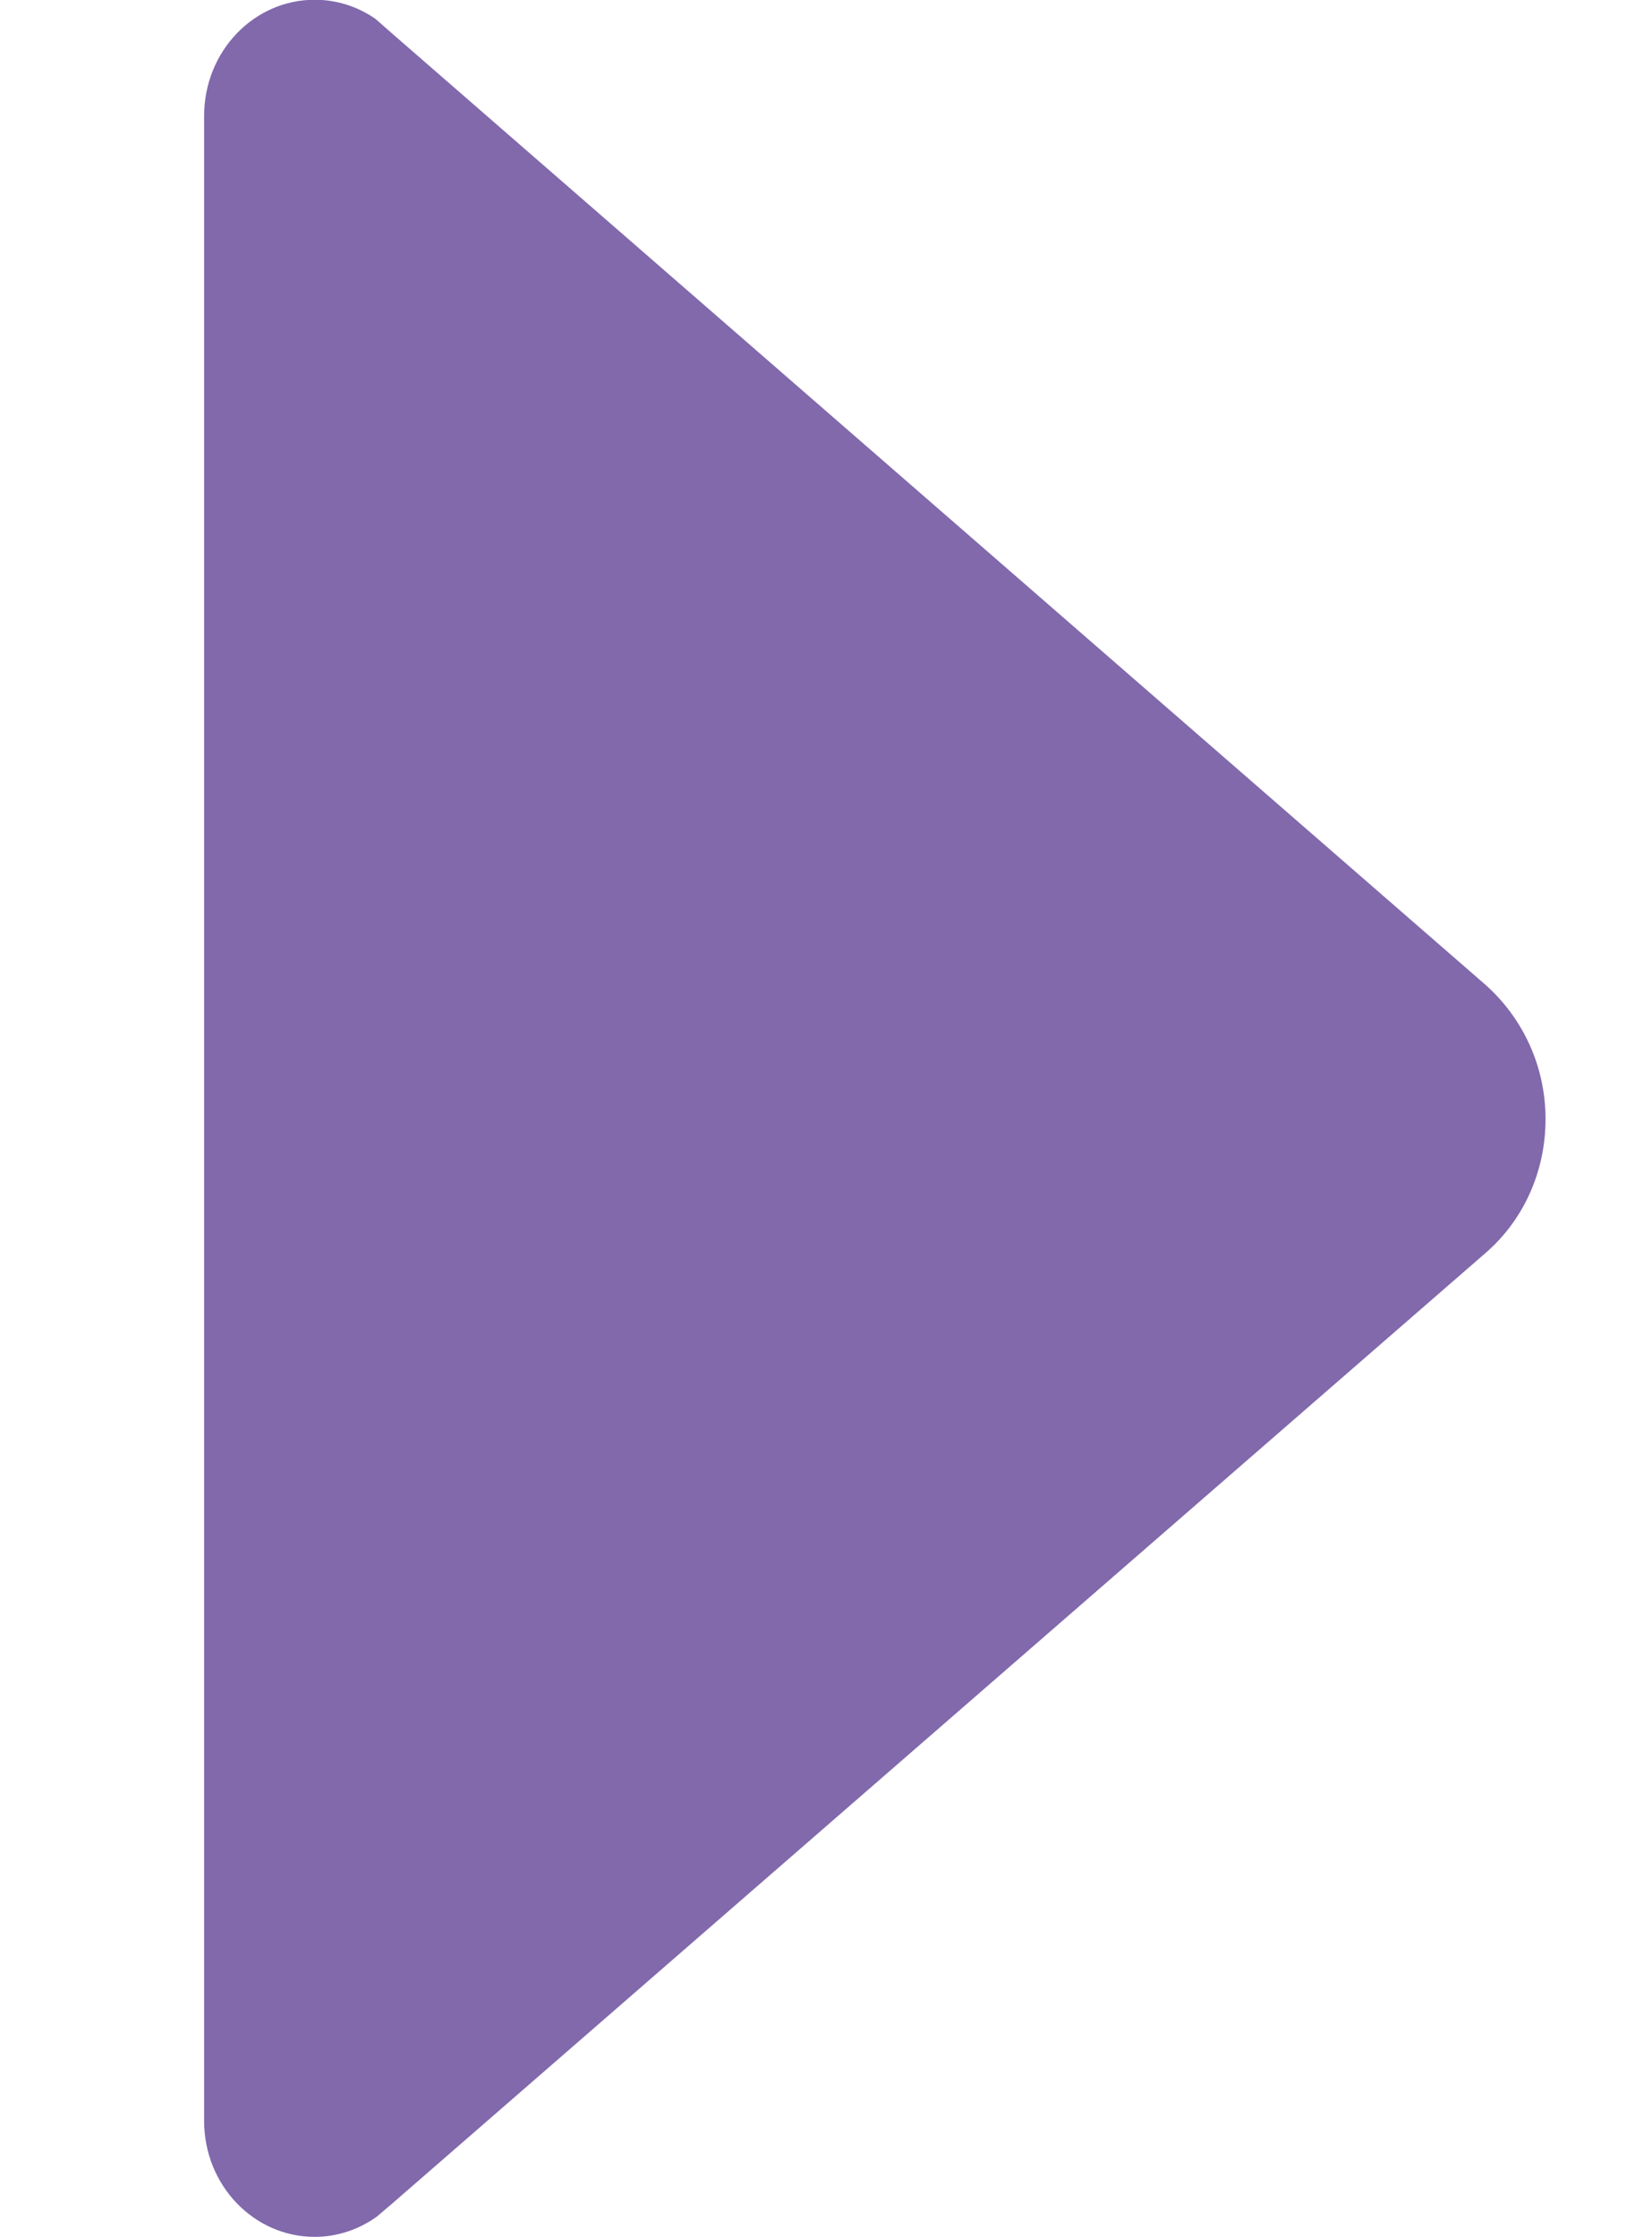 <?xml version="1.0" encoding="utf-8"?>
<!-- Generator: Adobe Illustrator 16.0.0, SVG Export Plug-In . SVG Version: 6.00 Build 0)  -->
<!DOCTYPE svg PUBLIC "-//W3C//DTD SVG 1.1//EN" "http://www.w3.org/Graphics/SVG/1.1/DTD/svg11.dtd">
<svg version="1.1" id="Layer_1" xmlns="http://www.w3.org/2000/svg" xmlns:xlink="http://www.w3.org/1999/xlink" x="0px" y="0px"
	 width="6.75px" height="9.14px" viewBox="7.923 13.709 6.75 9.14" enable-background="new 7.923 13.709 6.75 9.14"
	 xml:space="preserve">
<path fill="#8169AC" d="M9.463,22.765l0.06-0.051l4.469-3.885c0.152-0.131,0.246-0.328,0.246-0.548c0-0.221-0.097-0.417-0.246-0.549
	l-4.461-3.881l-0.074-0.065c-0.071-0.049-0.156-0.078-0.248-0.078c-0.249,0-0.452,0.211-0.452,0.475l0,0v8.191l0,0
	c0,0.263,0.203,0.474,0.452,0.474C9.302,22.848,9.391,22.817,9.463,22.765z"/>
</svg>
